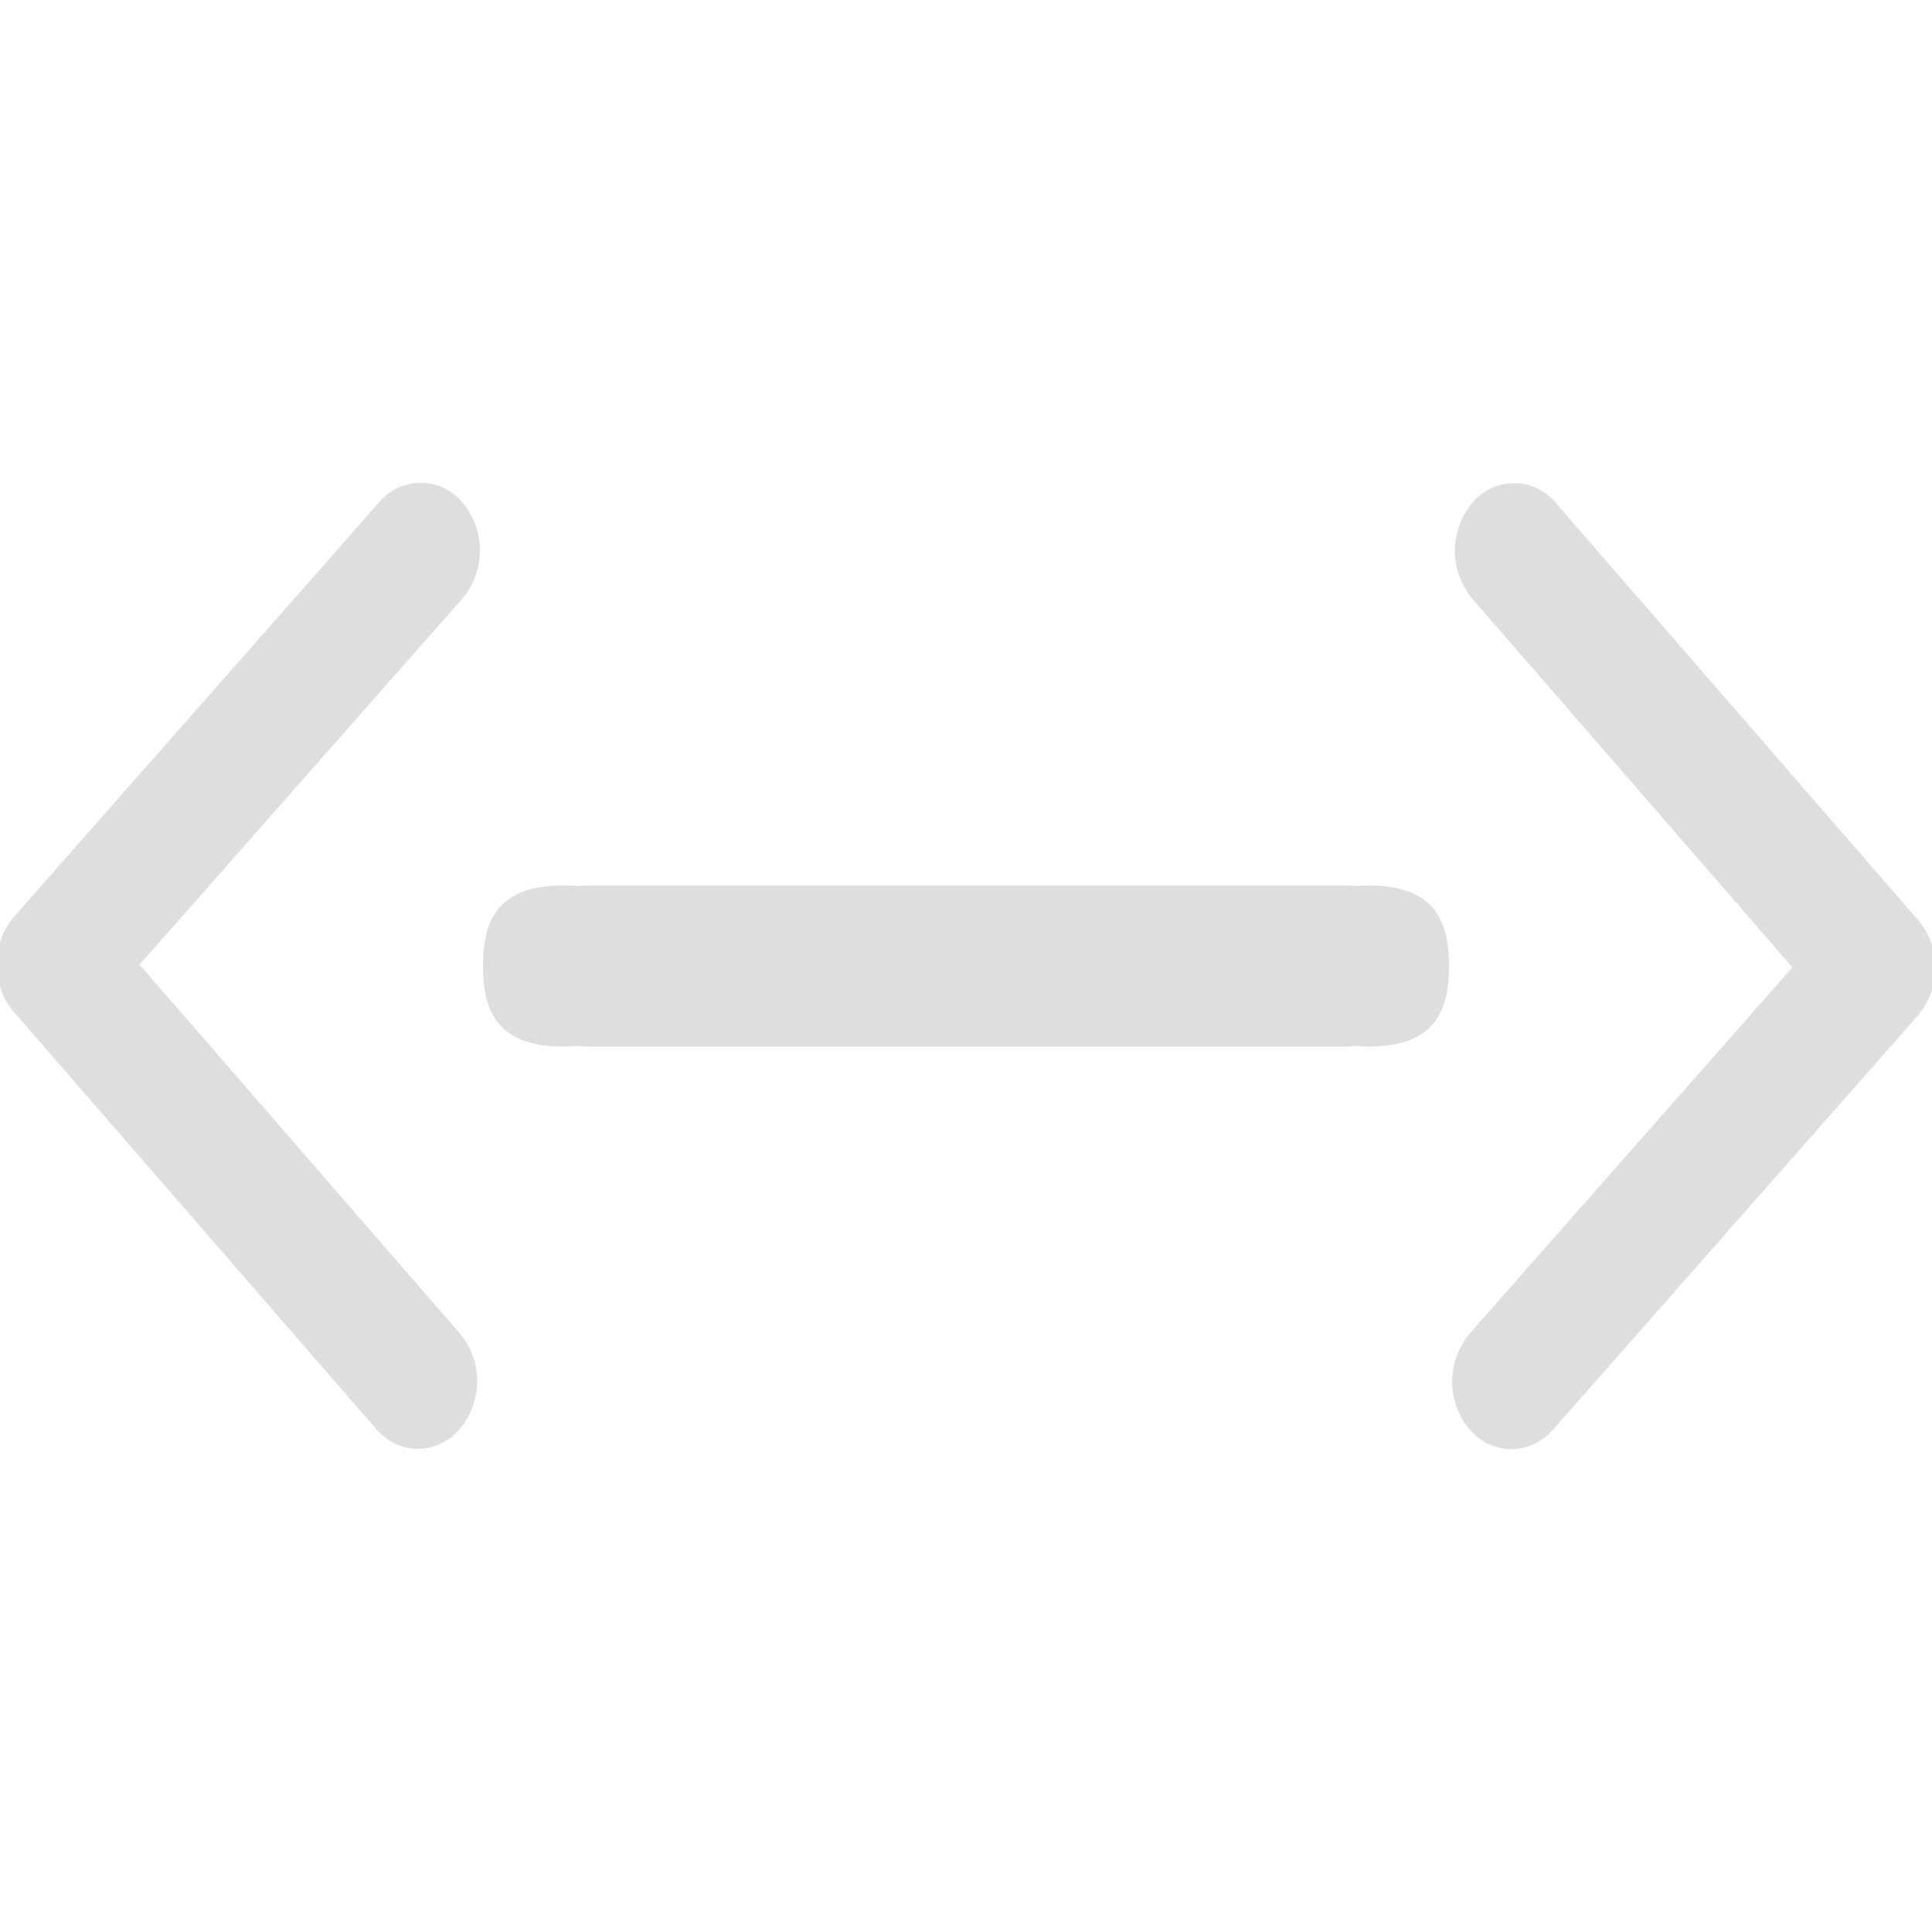 <svg width="16" height="16" xmlns="http://www.w3.org/2000/svg"><g fill="#dedede"><path d="M4.667 7.333C4.114 7.333 4 7.632 4 8s.114.667.667.667c.035 0 .07-.002.105-.005.026.001.05.005.077.005h6.302c.026 0 .05-.004.074-.005.036.003.072.005.108.005.553 0 .667-.299.667-.667s-.114-.667-.667-.667c-.035 0-.07.002-.105.005-.026-.001-.05-.005-.077-.005H4.85c-.026 0-.05.004-.074.005a1.49 1.49 0 00-.108-.005z"/><path d="M.115 8.38l2.999 3.453c.19.22.5.221.693.003a.618.618 0 00.002-.792L1.156 7.989 3.83 4.956a.619.619 0 00.002-.792.448.448 0 00-.693-.003L.118 7.59a.601.601 0 00-.145.395c0 .143.047.287.142.397zM15.885 7.62l-2.999-3.453a.448.448 0 00-.693-.003.618.618 0 00-.002.792l2.653 3.055-2.673 3.033a.619.619 0 00-.002.792c.19.22.5.22.693.003l3.02-3.428a.601.601 0 00.145-.395.602.602 0 00-.142-.397z" stroke-width="1.5"/></g></svg>